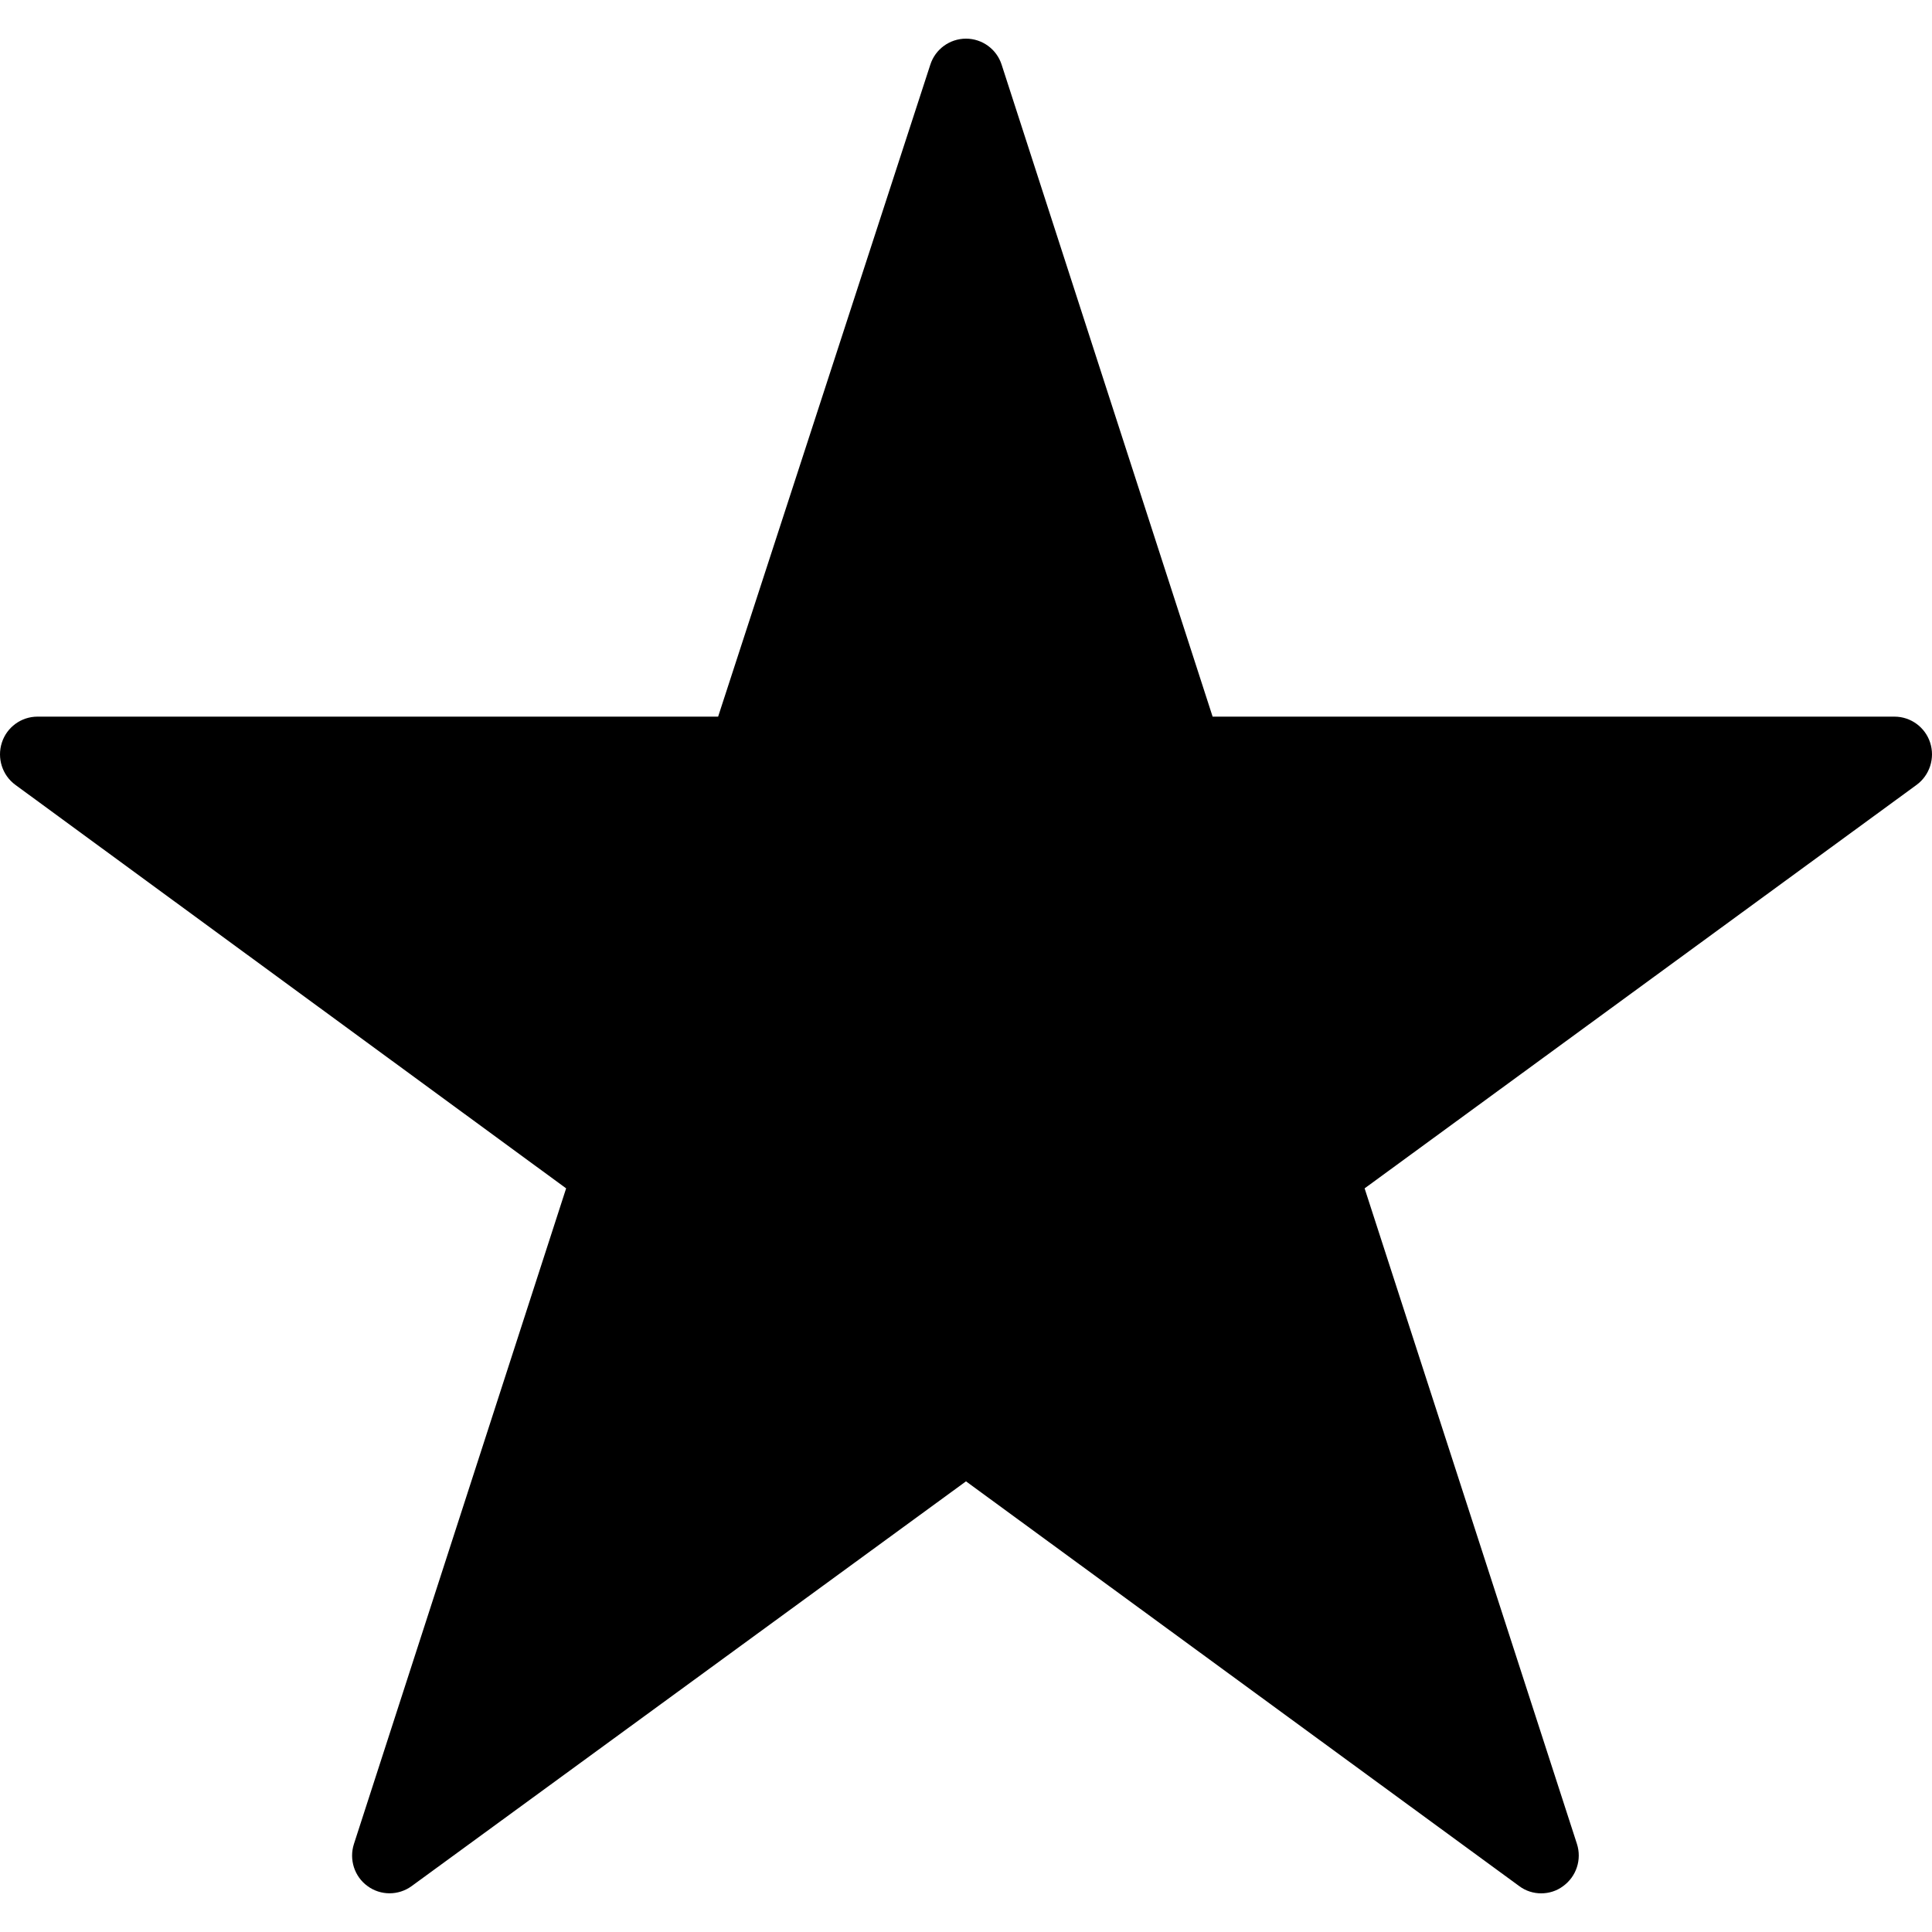 <?xml version="1.0" encoding="utf-8"?>
<!-- Generator: Adobe Illustrator 16.0.4, SVG Export Plug-In . SVG Version: 6.00 Build 0)  -->
<svg version="1.2" baseProfile="tiny" id="Layer_1" xmlns="http://www.w3.org/2000/svg" xmlns:xlink="http://www.w3.org/1999/xlink"
	 x="0px" y="0px" width="512px" height="512px" viewBox="0 0 512 512" xml:space="preserve">
<path d="M511.512,196.812c-1.316-4.086-5.145-6.894-9.441-6.894H321.357l-55.914-172.78c-1.317-4.105-5.146-6.894-9.442-6.894
	s-8.125,2.769-9.452,6.875l-56.24,172.798H9.933c-4.298,0-8.125,2.789-9.442,6.894c-1.327,4.106,0.106,8.635,3.567,11.173
	L150.03,314.926L93.799,488.66c-1.327,4.104,0.105,8.645,3.605,11.172c3.452,2.549,8.202,2.549,11.692,0L256,392.572l146.606,107.26
	c1.729,1.299,3.788,1.924,5.808,1.924c2.067,0,4.125-0.625,5.847-1.924c3.5-2.547,4.972-7.047,3.645-11.172l-56.27-173.732
	l146.271-106.923C511.396,205.447,512.839,200.918,511.512,196.812z"/>
</svg>
